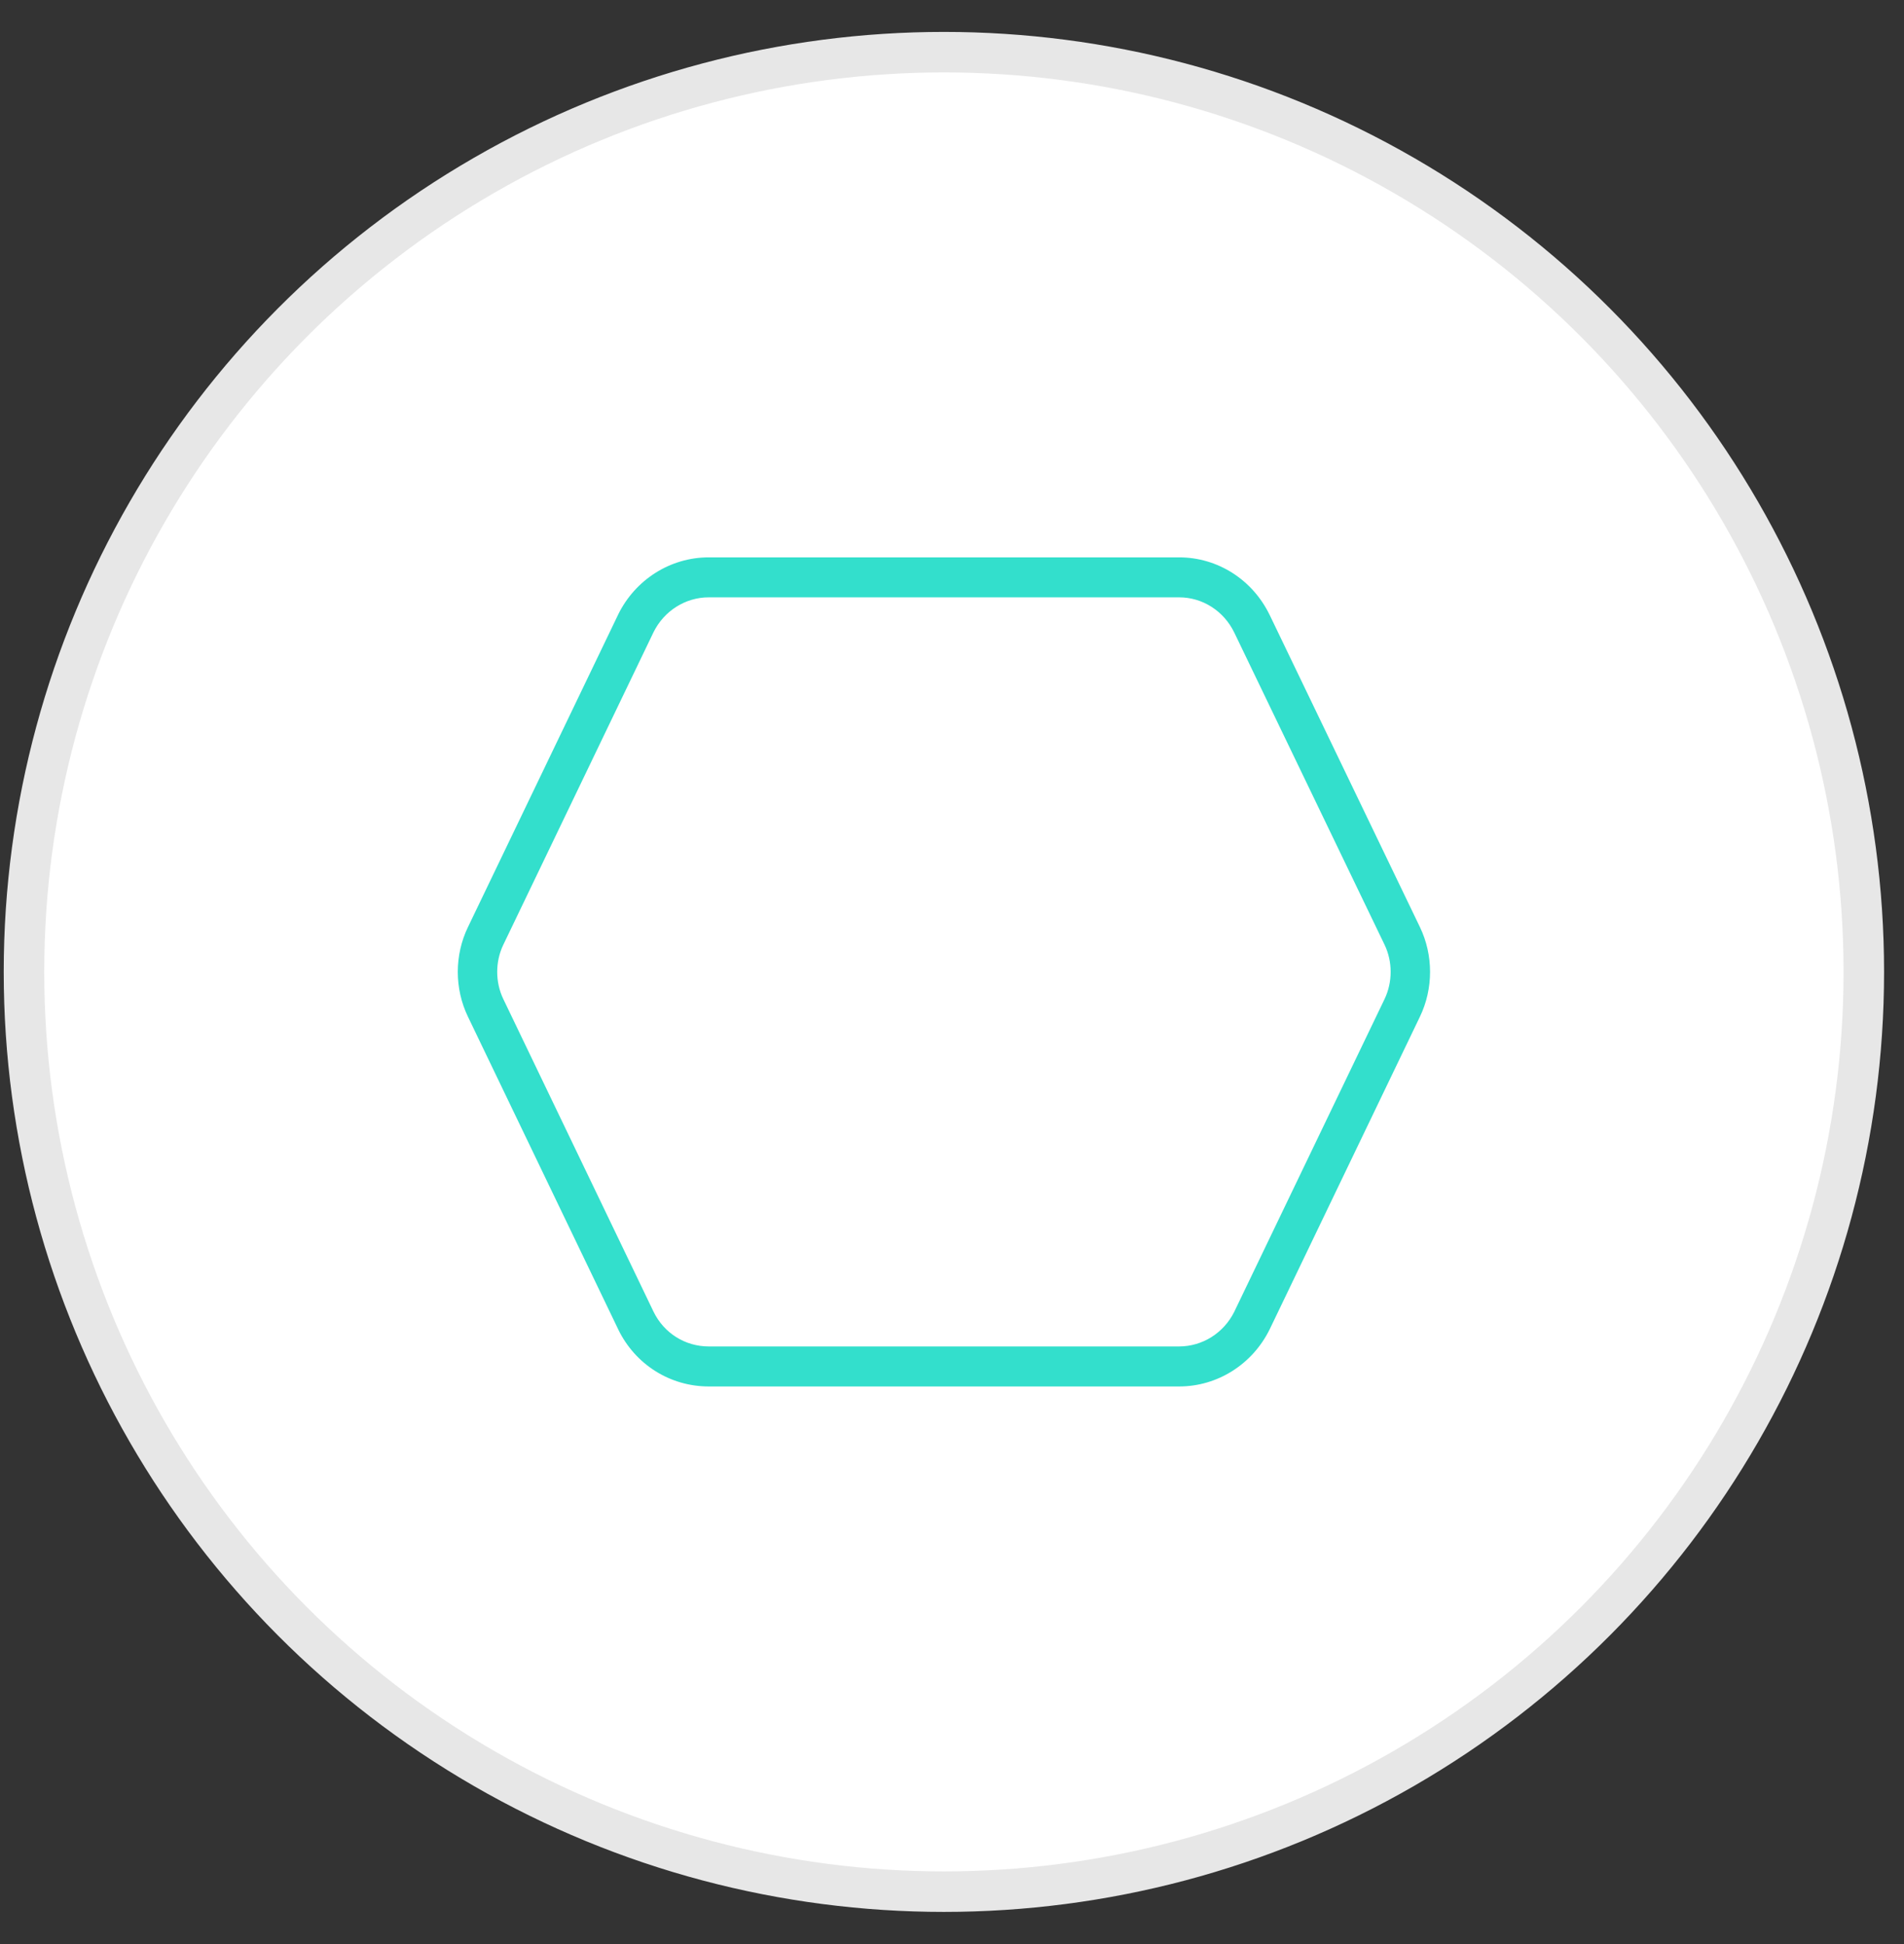 <svg width="47" height="48" viewBox="0 0 47 48" fill="none" xmlns="http://www.w3.org/2000/svg">
<rect x="0" y="0" width="47" height="48" fill="#333333" stroke="none"/>
<circle cx="23.3" cy="23.996" r="22.708" fill="white" stroke="#E7E7E7"/>
<path fill-rule="evenodd" clip-rule="evenodd" d="M15.261 15.169C15.682 14.314 16.542 13.761 17.495 13.761H29.106C30.061 13.761 30.922 14.315 31.342 15.185L31.343 15.186L35.051 22.89C35.051 22.89 35.051 22.89 35.051 22.89C35.384 23.582 35.384 24.409 35.051 25.101M35.051 25.101L31.343 32.818L31.341 32.822C30.919 33.678 30.06 34.231 29.106 34.231H17.495C16.546 34.231 15.682 33.694 15.259 32.819L15.259 32.818L11.551 25.102C11.217 24.409 11.217 23.583 11.551 22.89L15.259 15.174L15.261 15.169M16.132 15.609L12.425 23.324C12.223 23.742 12.223 24.249 12.425 24.668L16.132 32.384C16.133 32.384 16.132 32.383 16.132 32.384C16.39 32.916 16.913 33.243 17.495 33.243H29.106C29.684 33.243 30.21 32.909 30.47 32.383C30.47 32.382 30.47 32.381 30.471 32.38L34.177 24.668C34.378 24.249 34.379 23.742 34.177 23.324L30.469 15.62C30.469 15.62 30.469 15.62 30.469 15.62C30.209 15.082 29.683 14.748 29.106 14.748H17.495C16.918 14.748 16.392 15.083 16.132 15.609Z" fill="#33DFCC"/>
</svg>
